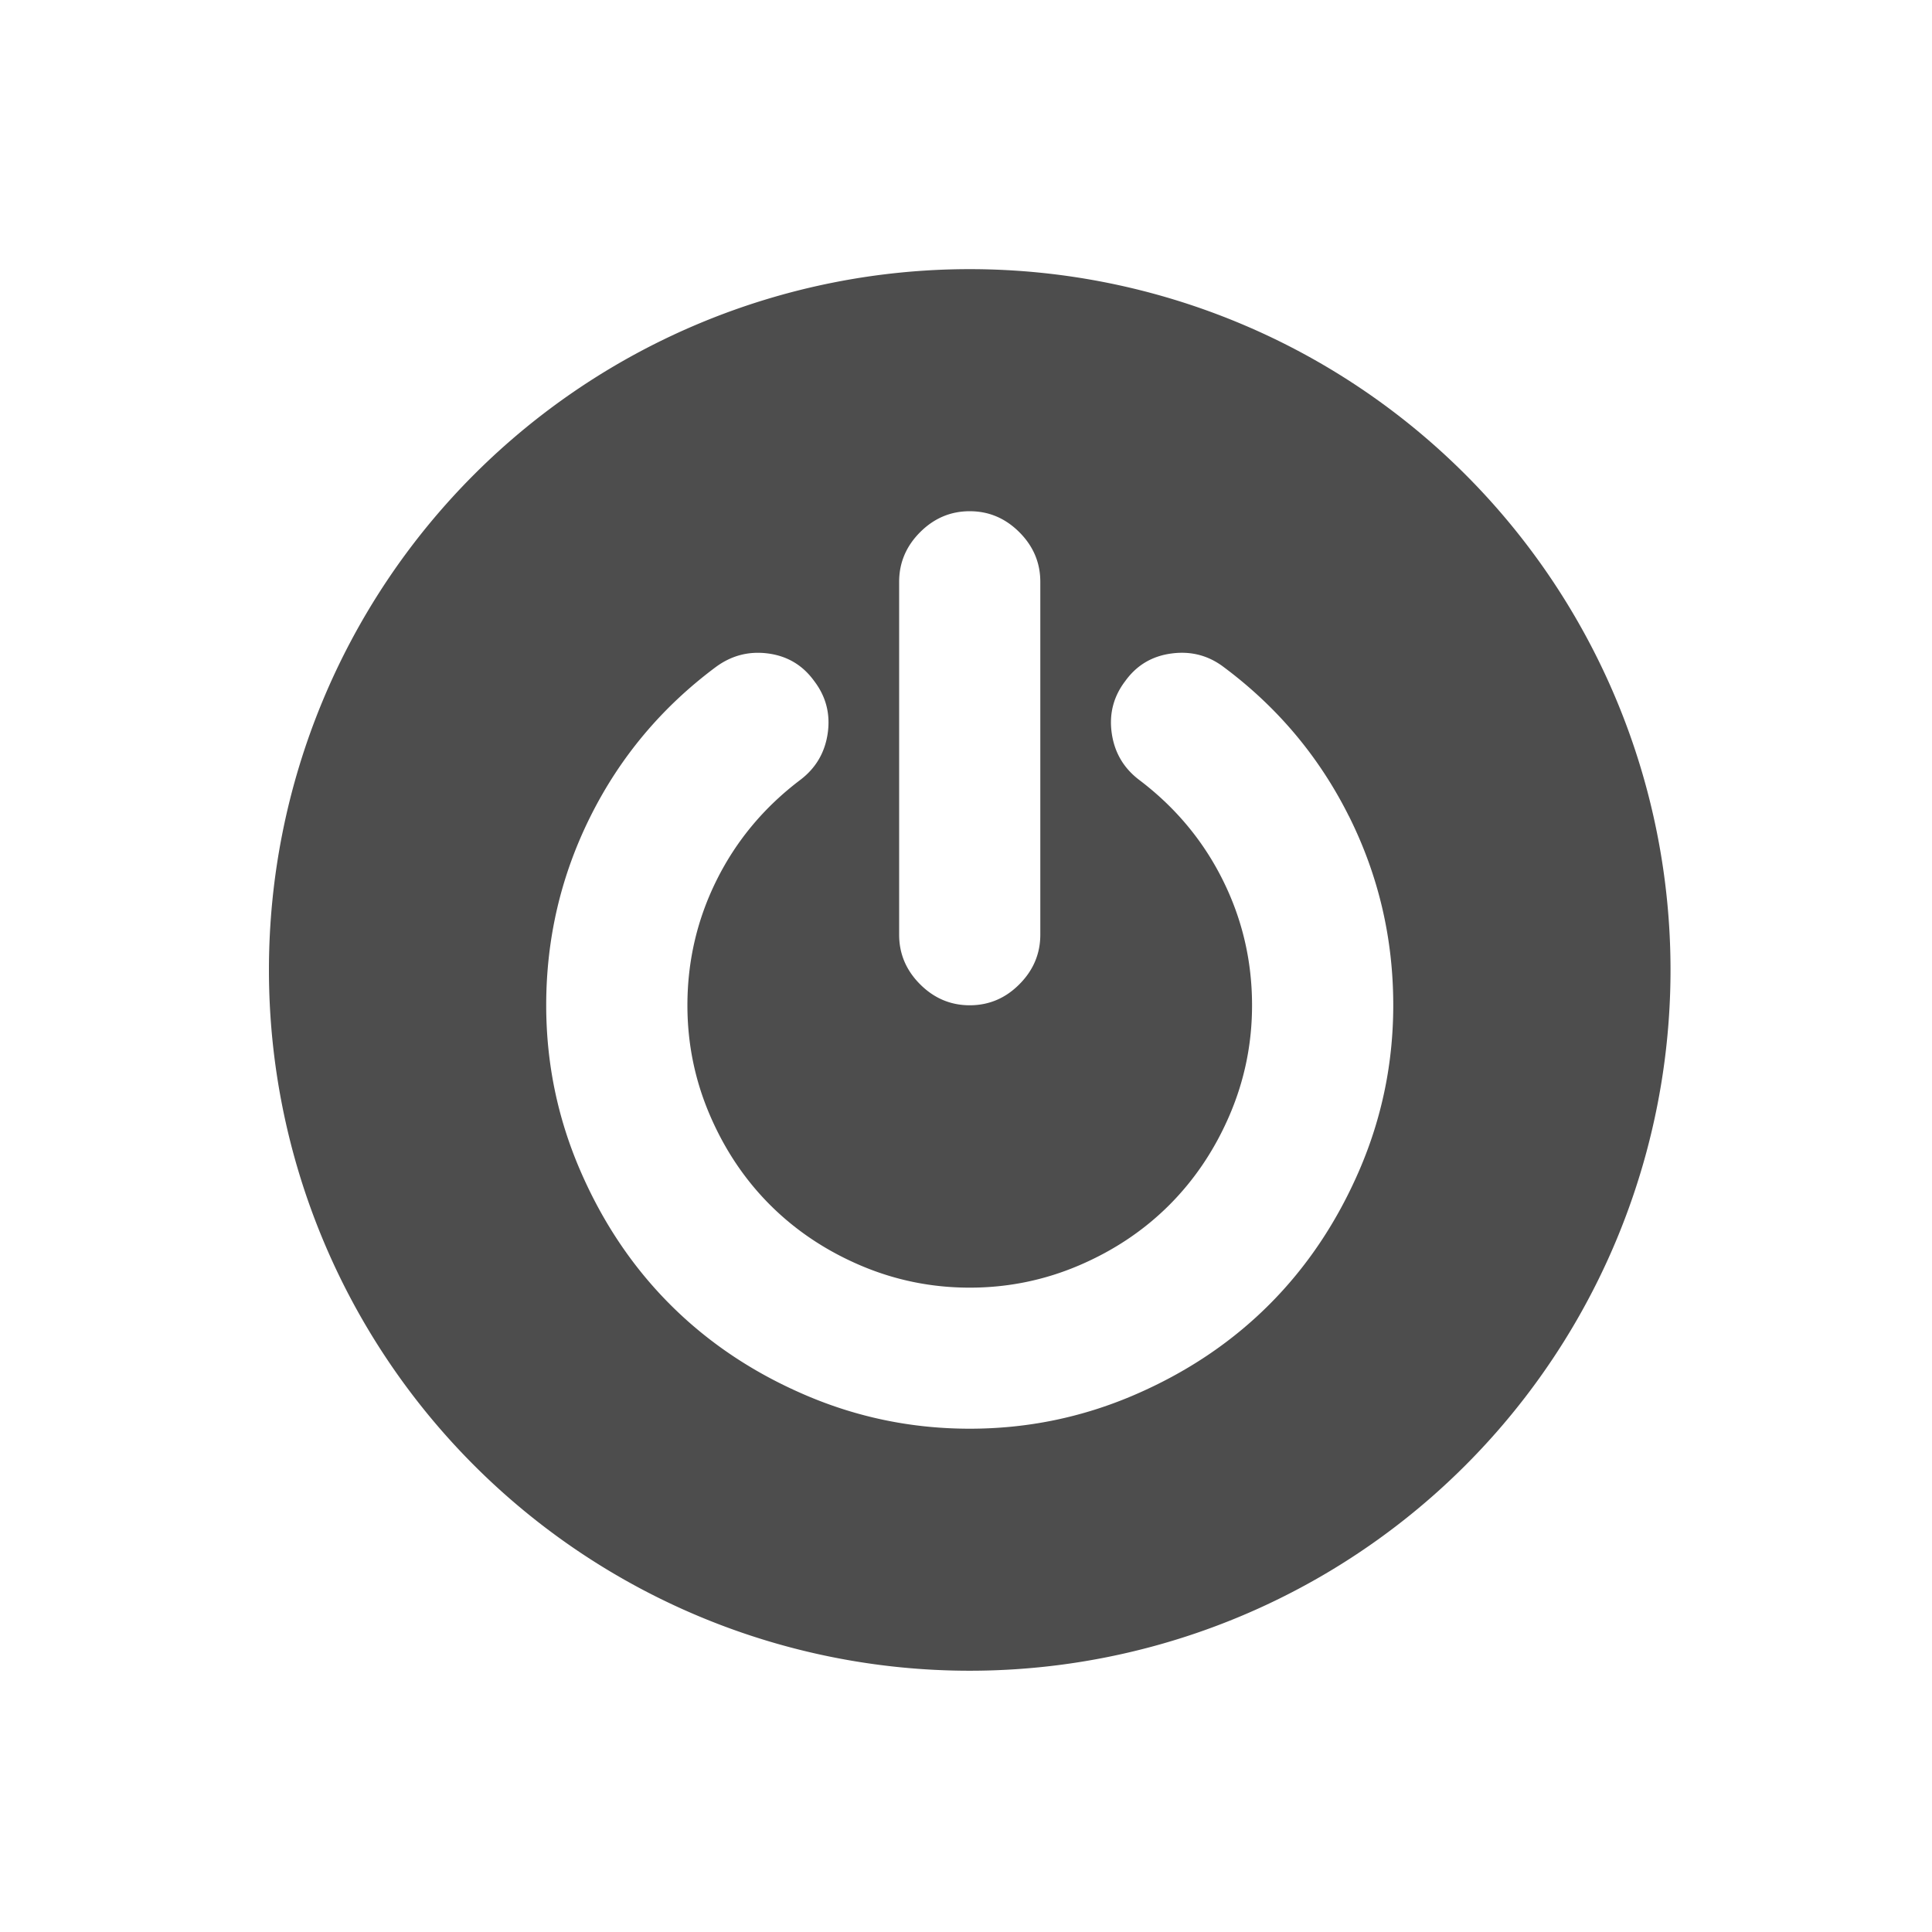 <svg xmlns="http://www.w3.org/2000/svg" xmlns:osb="http://www.openswatchbook.org/uri/2009/osb" xmlns:svg="http://www.w3.org/2000/svg" xmlns:xlink="http://www.w3.org/1999/xlink" id="svg3760" width="22" height="22" version="1.1"><defs id="defs3762"><linearGradient id="linearGradient4232"><stop id="stop4234-0" offset="0" stop-color="#3889e9" stop-opacity="1"/><stop id="stop4236" offset="1" stop-color="#5ea5fb" stop-opacity="1"/></linearGradient><linearGradient id="linearGradient3426" x1="399.571" x2="399.571" y1="545.798" y2="517.798" gradientUnits="userSpaceOnUse" xlink:href="#linearGradient4232"/><linearGradient id="linearGradient4207" osb:paint="gradient"><stop id="stop3371" offset="0" stop-color="#3498db" stop-opacity="1"/><stop id="stop3373" offset="1" stop-color="#3498db" stop-opacity="0"/></linearGradient><linearGradient id="linearGradient4304-0"><stop id="stop4306-4" offset="0" stop-color="#dbdada" stop-opacity="1"/><stop id="stop4308-9" offset="1" stop-color="#fff" stop-opacity="1"/></linearGradient></defs><g id="layer1" transform="translate(-553.723,-583.119)"><g id="layer1-30" transform="matrix(0.57,0,0,0.57,336.44,291.039)"><g id="layer1-39" stroke="none" transform="translate(-0.111,0.031)"><g id="layer1-3" stroke="none" stroke-dasharray="none" stroke-miterlimit="4" stroke-opacity="1" stroke-width="1.3" transform="translate(0.135,0.045)"><circle id="circle4174" cx="400.571" cy="531.798" r="14" fill="#5ea5fb" fill-opacity="0" stroke="none" stroke-dasharray="none" stroke-dashoffset="0" stroke-miterlimit="4" stroke-opacity="1" stroke-width="1.3" opacity="1"/><circle id="ellipse4233" cx="400.571" cy="531.798" r="0" fill="url(#linearGradient3426)" fill-opacity="1" stroke="none" stroke-dasharray="none" stroke-dashoffset="0" stroke-miterlimit="4" stroke-opacity="1" stroke-width="1.3" opacity="1"/></g></g><path id="path4206" fill="#4d4d4d" fill-opacity="1" fill-rule="evenodd" stroke="none" stroke-dasharray="none" stroke-dashoffset="0" stroke-linecap="round" stroke-linejoin="round" stroke-miterlimit="4" stroke-opacity="1" stroke-width=".989" d="m 414.571,531.798 a 14,14 0 0 1 -14,14 14,14 0 0 1 -14,-14 14,14 0 0 1 14,-14 14,14 0 0 1 14,14 z m -6.426,-3.073 c -0.591,-1.182 -1.423,-2.174 -2.495,-2.974 -0.308,-0.235 -0.657,-0.327 -1.047,-0.275 -0.389,0.051 -0.698,0.235 -0.925,0.551 -0.235,0.308 -0.325,0.655 -0.27,1.041 0.055,0.386 0.237,0.696 0.545,0.931 0.719,0.543 1.276,1.208 1.669,1.994 0.393,0.786 0.589,1.623 0.589,2.512 0,0.764 -0.149,1.493 -0.446,2.187 -0.297,0.694 -0.7,1.294 -1.206,1.801 -0.507,0.507 -1.107,0.909 -1.801,1.206 -0.694,0.297 -1.423,0.446 -2.187,0.446 -0.764,0 -1.493,-0.149 -2.187,-0.446 -0.694,-0.297 -1.294,-0.7 -1.801,-1.206 -0.507,-0.507 -0.909,-1.107 -1.206,-1.801 -0.297,-0.694 -0.446,-1.423 -0.446,-2.187 0,-0.888 0.196,-1.726 0.589,-2.512 0.393,-0.786 0.949,-1.45 1.669,-1.994 0.308,-0.235 0.49,-0.545 0.545,-0.931 0.055,-0.385 -0.035,-0.733 -0.27,-1.041 -0.228,-0.316 -0.534,-0.499 -0.92,-0.551 -0.386,-0.051 -0.736,0.04 -1.052,0.275 -1.072,0.8 -1.904,1.792 -2.495,2.974 -0.591,1.182 -0.887,2.442 -0.887,3.778 0,1.146 0.224,2.24 0.672,3.283 0.448,1.043 1.05,1.942 1.807,2.699 0.756,0.756 1.656,1.359 2.699,1.806 1.043,0.448 2.137,0.672 3.283,0.672 1.146,0 2.24,-0.224 3.283,-0.672 1.043,-0.448 1.943,-1.05 2.699,-1.806 0.756,-0.756 1.358,-1.656 1.807,-2.699 0.448,-1.043 0.672,-2.137 0.672,-3.283 0,-1.337 -0.295,-2.596 -0.886,-3.778 l 0,0 z m -7.574,3.779 c 0.382,0 0.713,-0.139 0.991,-0.419 0.279,-0.279 0.419,-0.61 0.419,-0.991 l 0,-7.05 c 0,-0.382 -0.14,-0.712 -0.419,-0.991 -0.279,-0.279 -0.609,-0.419 -0.991,-0.419 -0.382,0 -0.712,0.14 -0.991,0.419 -0.279,0.279 -0.419,0.61 -0.419,0.991 l 0,7.05 c 0,0.382 0.14,0.712 0.419,0.991 0.279,0.279 0.61,0.419 0.991,0.419 l 0,0 z" opacity="1"/></g></g></svg>